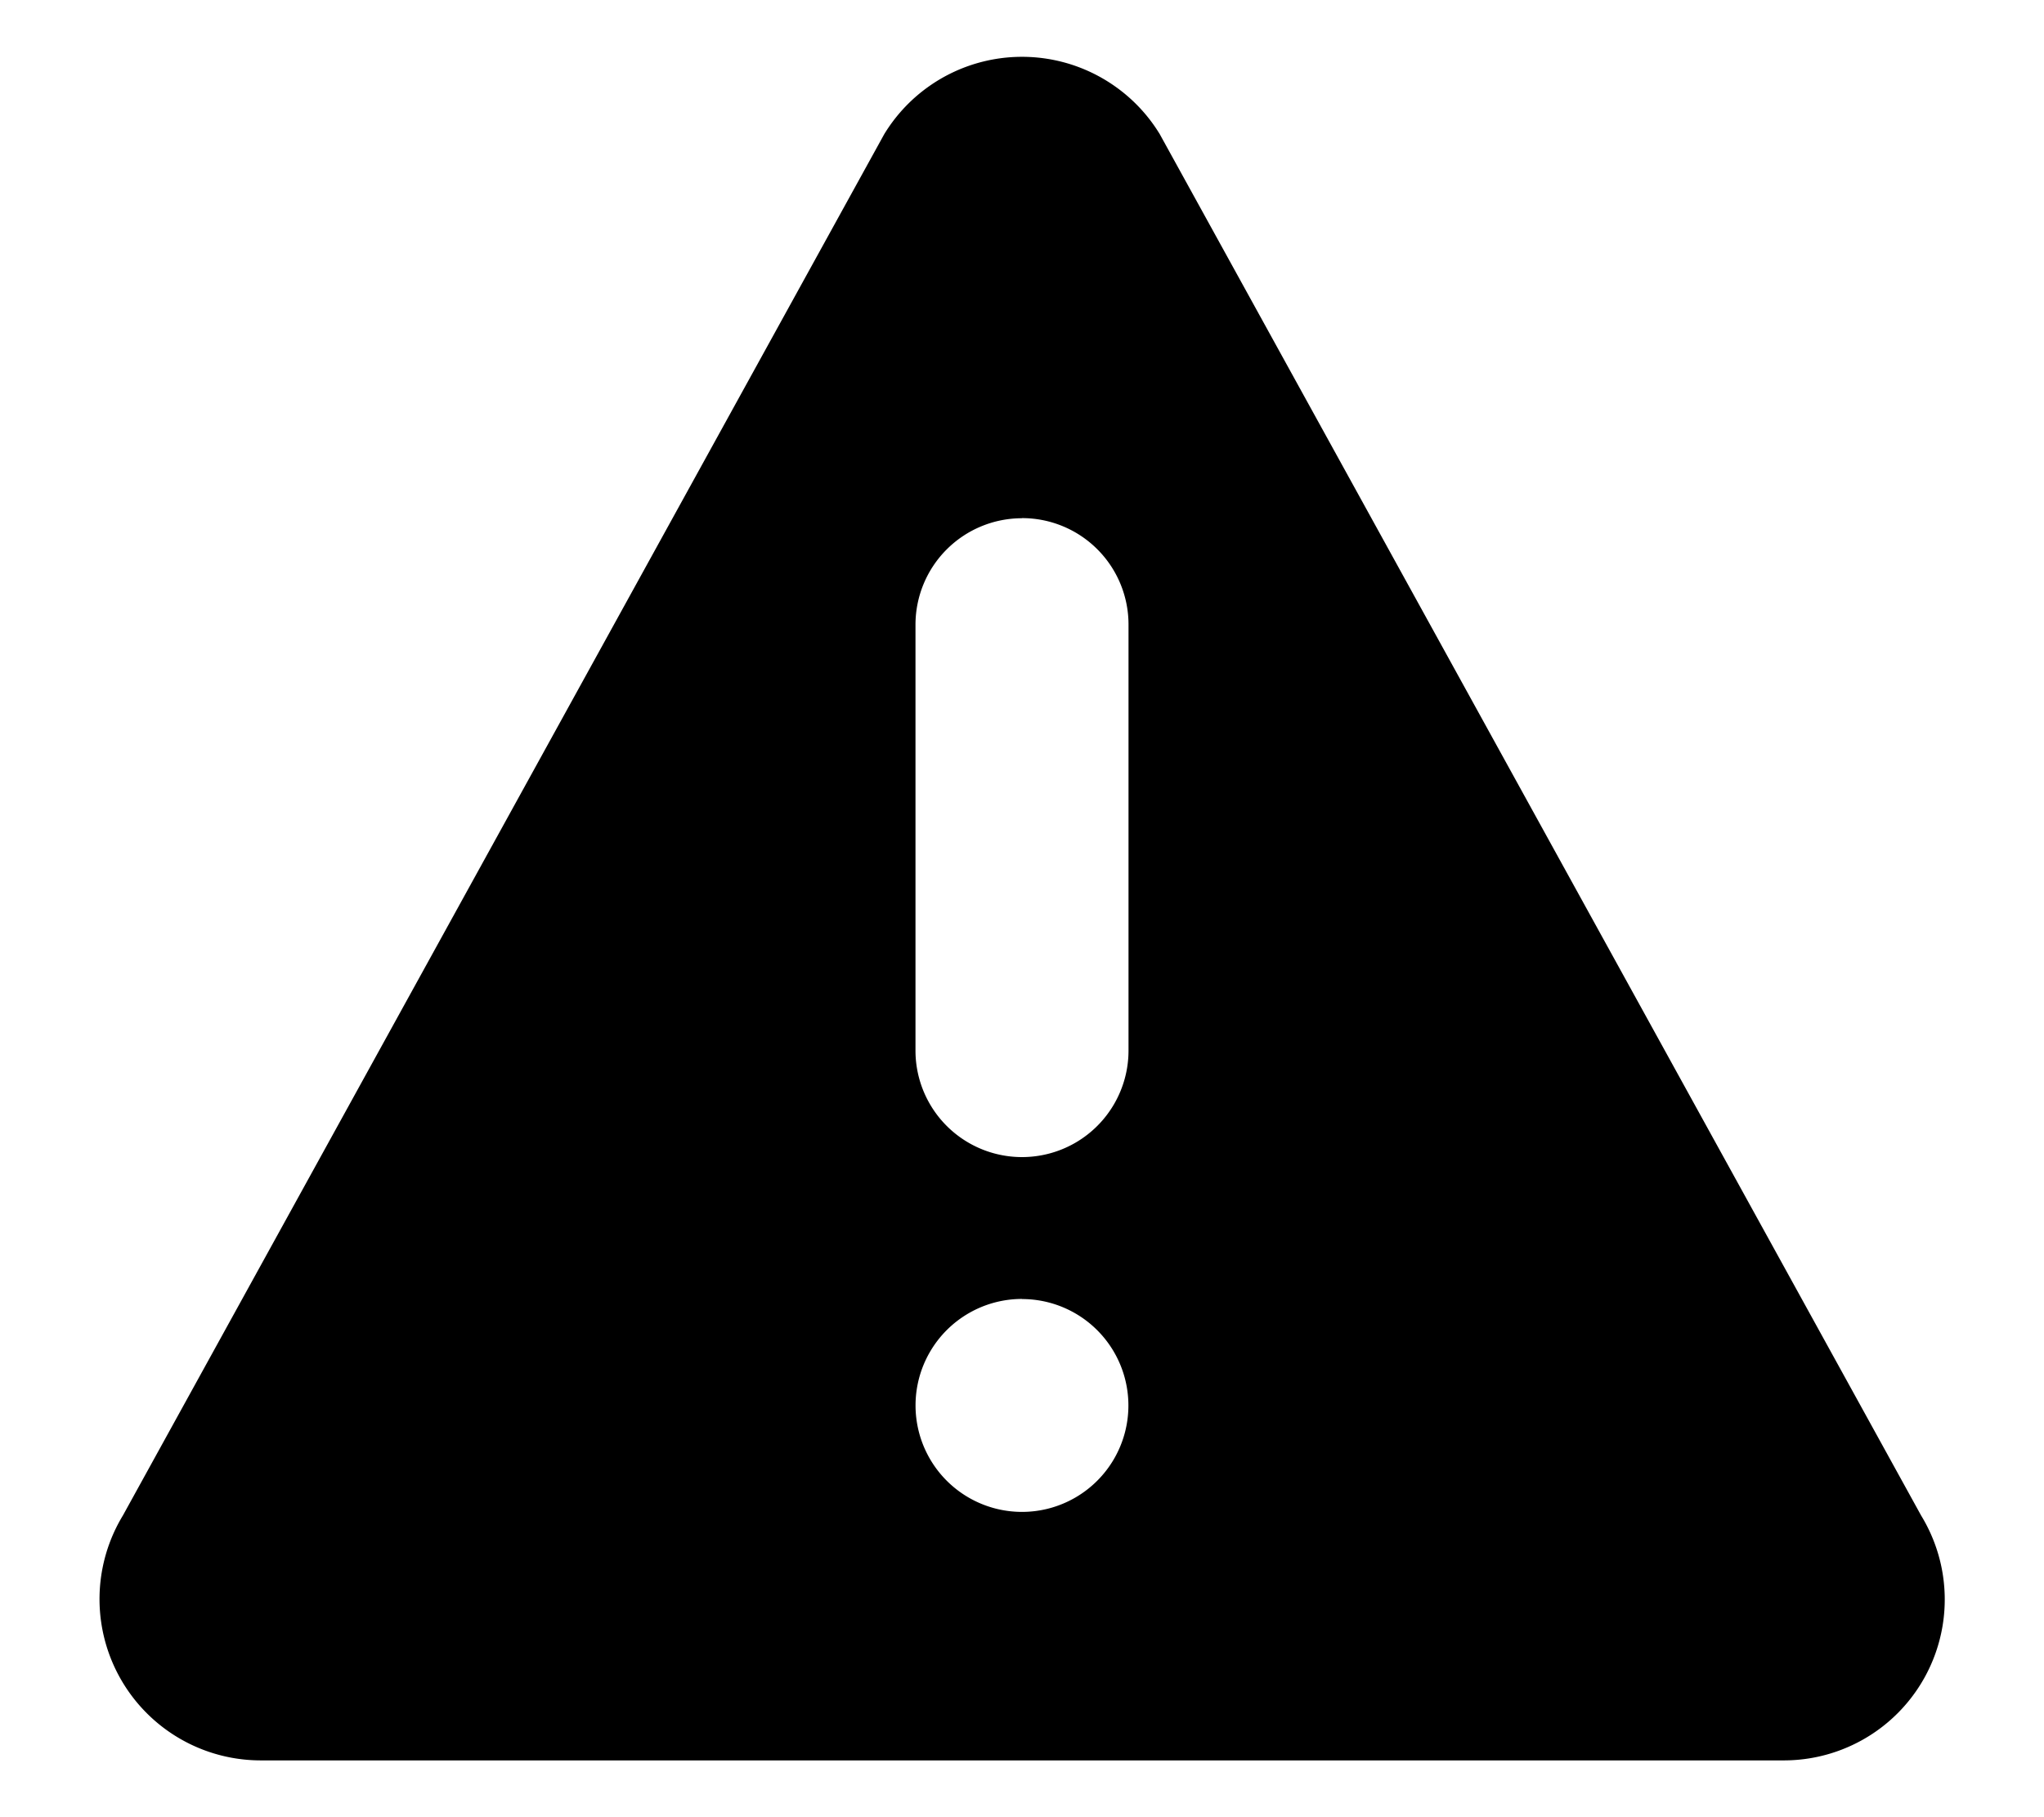 <svg width="18" height="16" xmlns="http://www.w3.org/2000/svg"><path d="M9.738.707c.194.118.357.28.475.474l6.705 12.163a1.417 1.417 0 01-1.213 2.156H2.295a1.42 1.42 0 01-1.213-2.156L7.787 1.181A1.421 1.421 0 019.738.707zM9 11.437a.937.937 0 100 1.875.937.937 0 000-1.874zm0-6.874a.938.938 0 00-.938.937v3.75a.937.937 0 101.876 0V5.5A.937.937 0 009 4.562z" fill-rule="evenodd"/></svg>